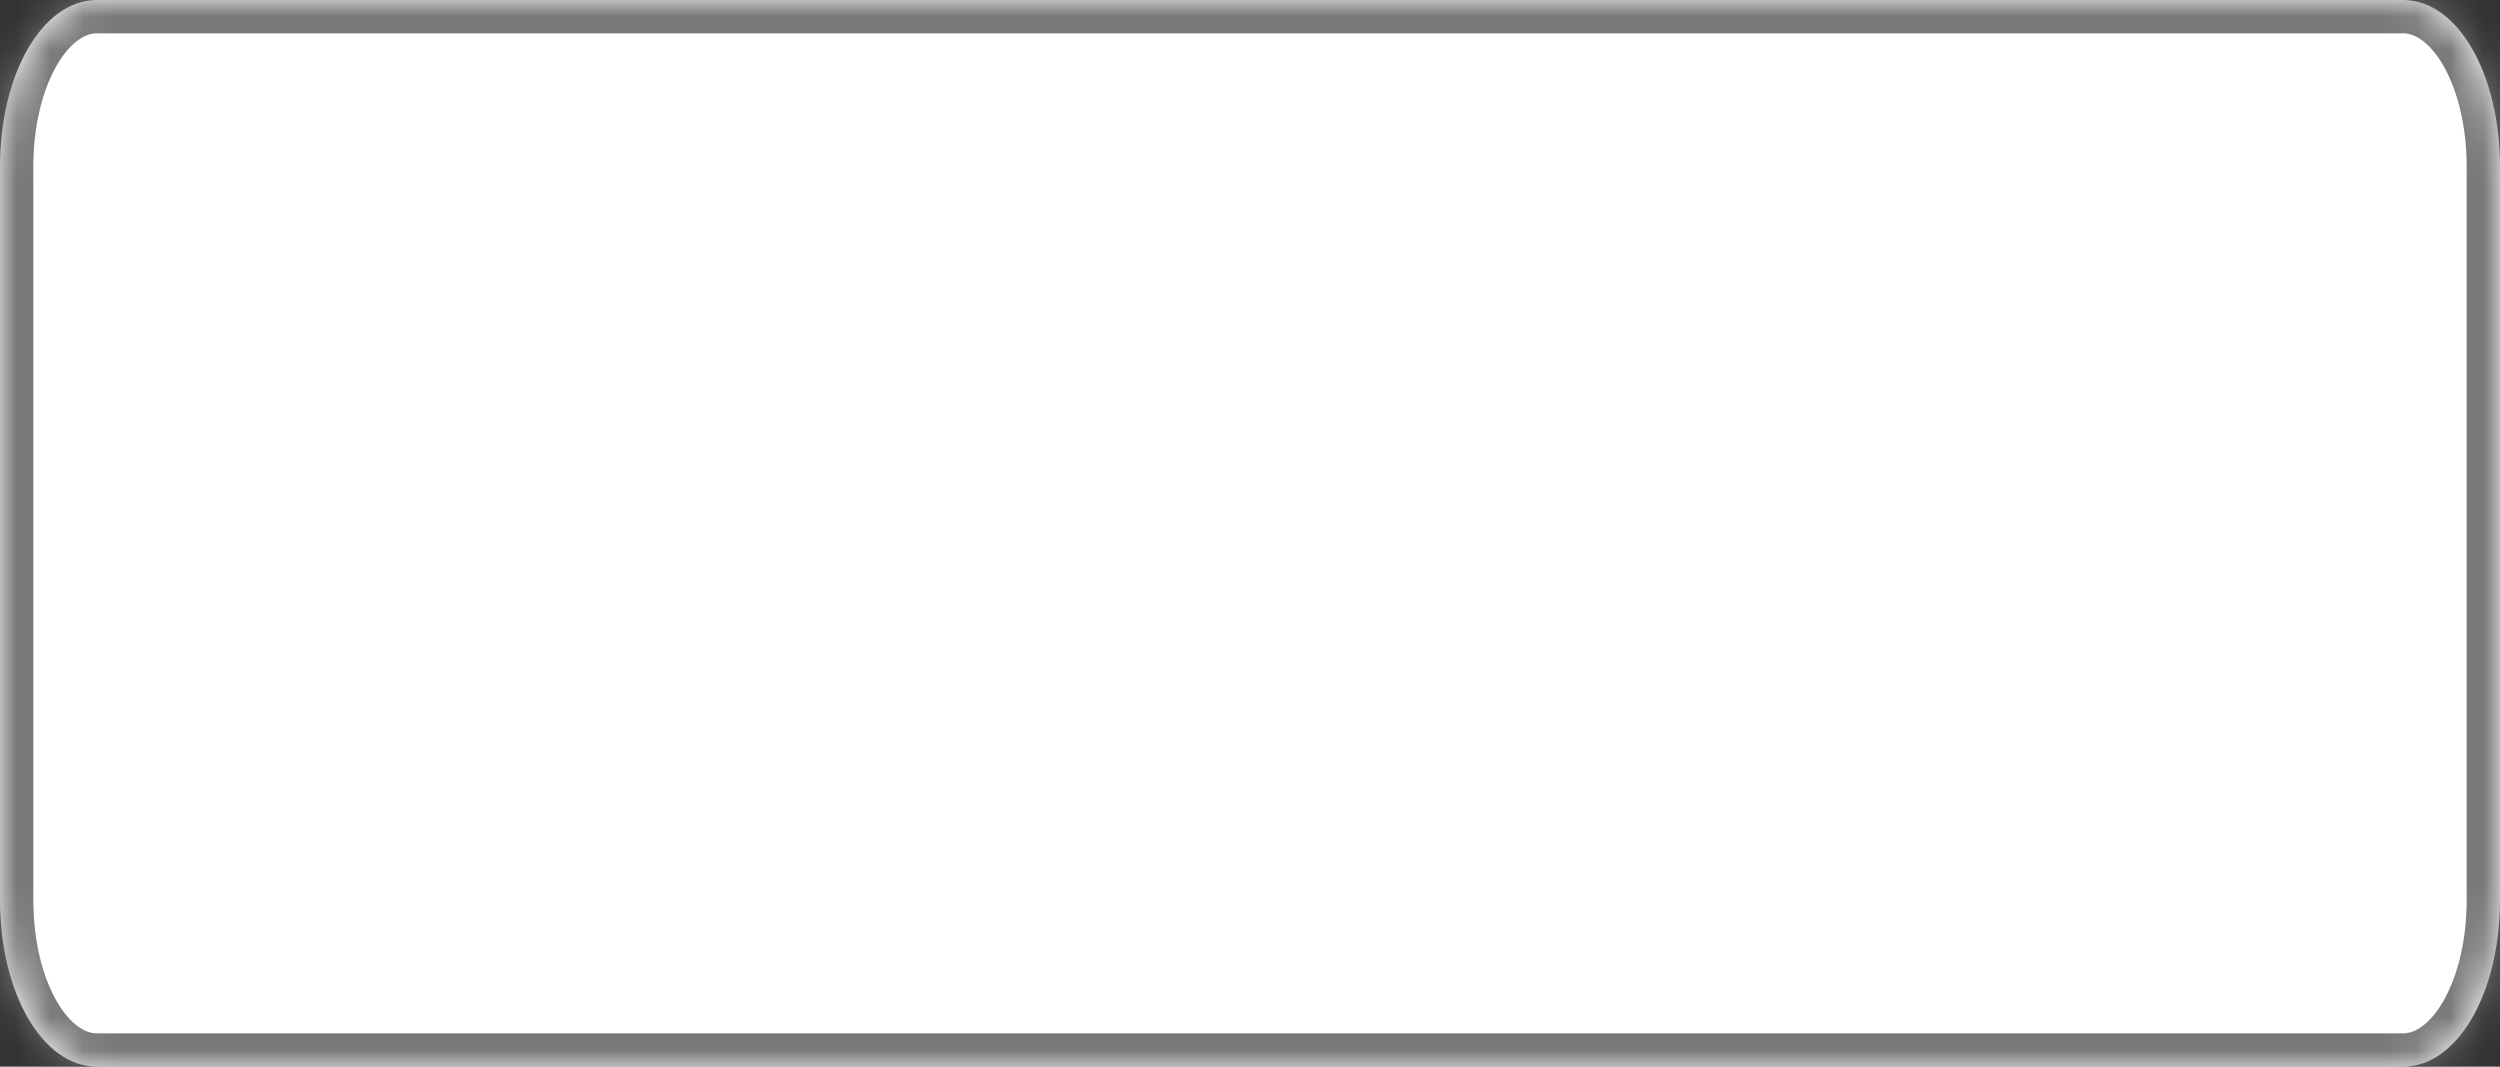 ﻿<?xml version="1.0" encoding="utf-8"?>
<svg version="1.1" xmlns:xlink="http://www.w3.org/1999/xlink" width="75px" height="32px" xmlns="http://www.w3.org/2000/svg">
  <rect width="100%" height="100%" fill="#333333" stroke="none"/>
  <defs>
    <mask fill="white" id="clip20">
      <path d="M 0 27  L 0 5  C 0 2.2  1.279 0  2.907 0  L 72.093 0  C 73.721 0  75 2.2  75 5  L 75 27  C 75 29.8  73.721 32  72.093 32  L 38.69 32  L 2.907 32  C 1.279 32  0 29.8  0 27  Z " fill-rule="evenodd" />
    </mask>
  </defs>
  <g transform="matrix(1 0 0 1 -624 -75 )">
    <path d="M 0 27  L 0 5  C 0 2.2  1.279 0  2.907 0  L 72.093 0  C 73.721 0  75 2.2  75 5  L 75 27  C 75 29.8  73.721 32  72.093 32  L 38.69 32  L 2.907 32  C 1.279 32  0 29.8  0 27  Z " fill-rule="nonzero" fill="#ffffff" stroke="none" transform="matrix(1 0 0 1 624 75 )" />
    <path d="M 0 27  L 0 5  C 0 2.2  1.279 0  2.907 0  L 72.093 0  C 73.721 0  75 2.2  75 5  L 75 27  C 75 29.8  73.721 32  72.093 32  L 38.69 32  L 2.907 32  C 1.279 32  0 29.8  0 27  Z " stroke-width="2" stroke="#797979" fill="none" transform="matrix(1 0 0 1 624 75 )" mask="url(#clip20)" />
  </g>
</svg>